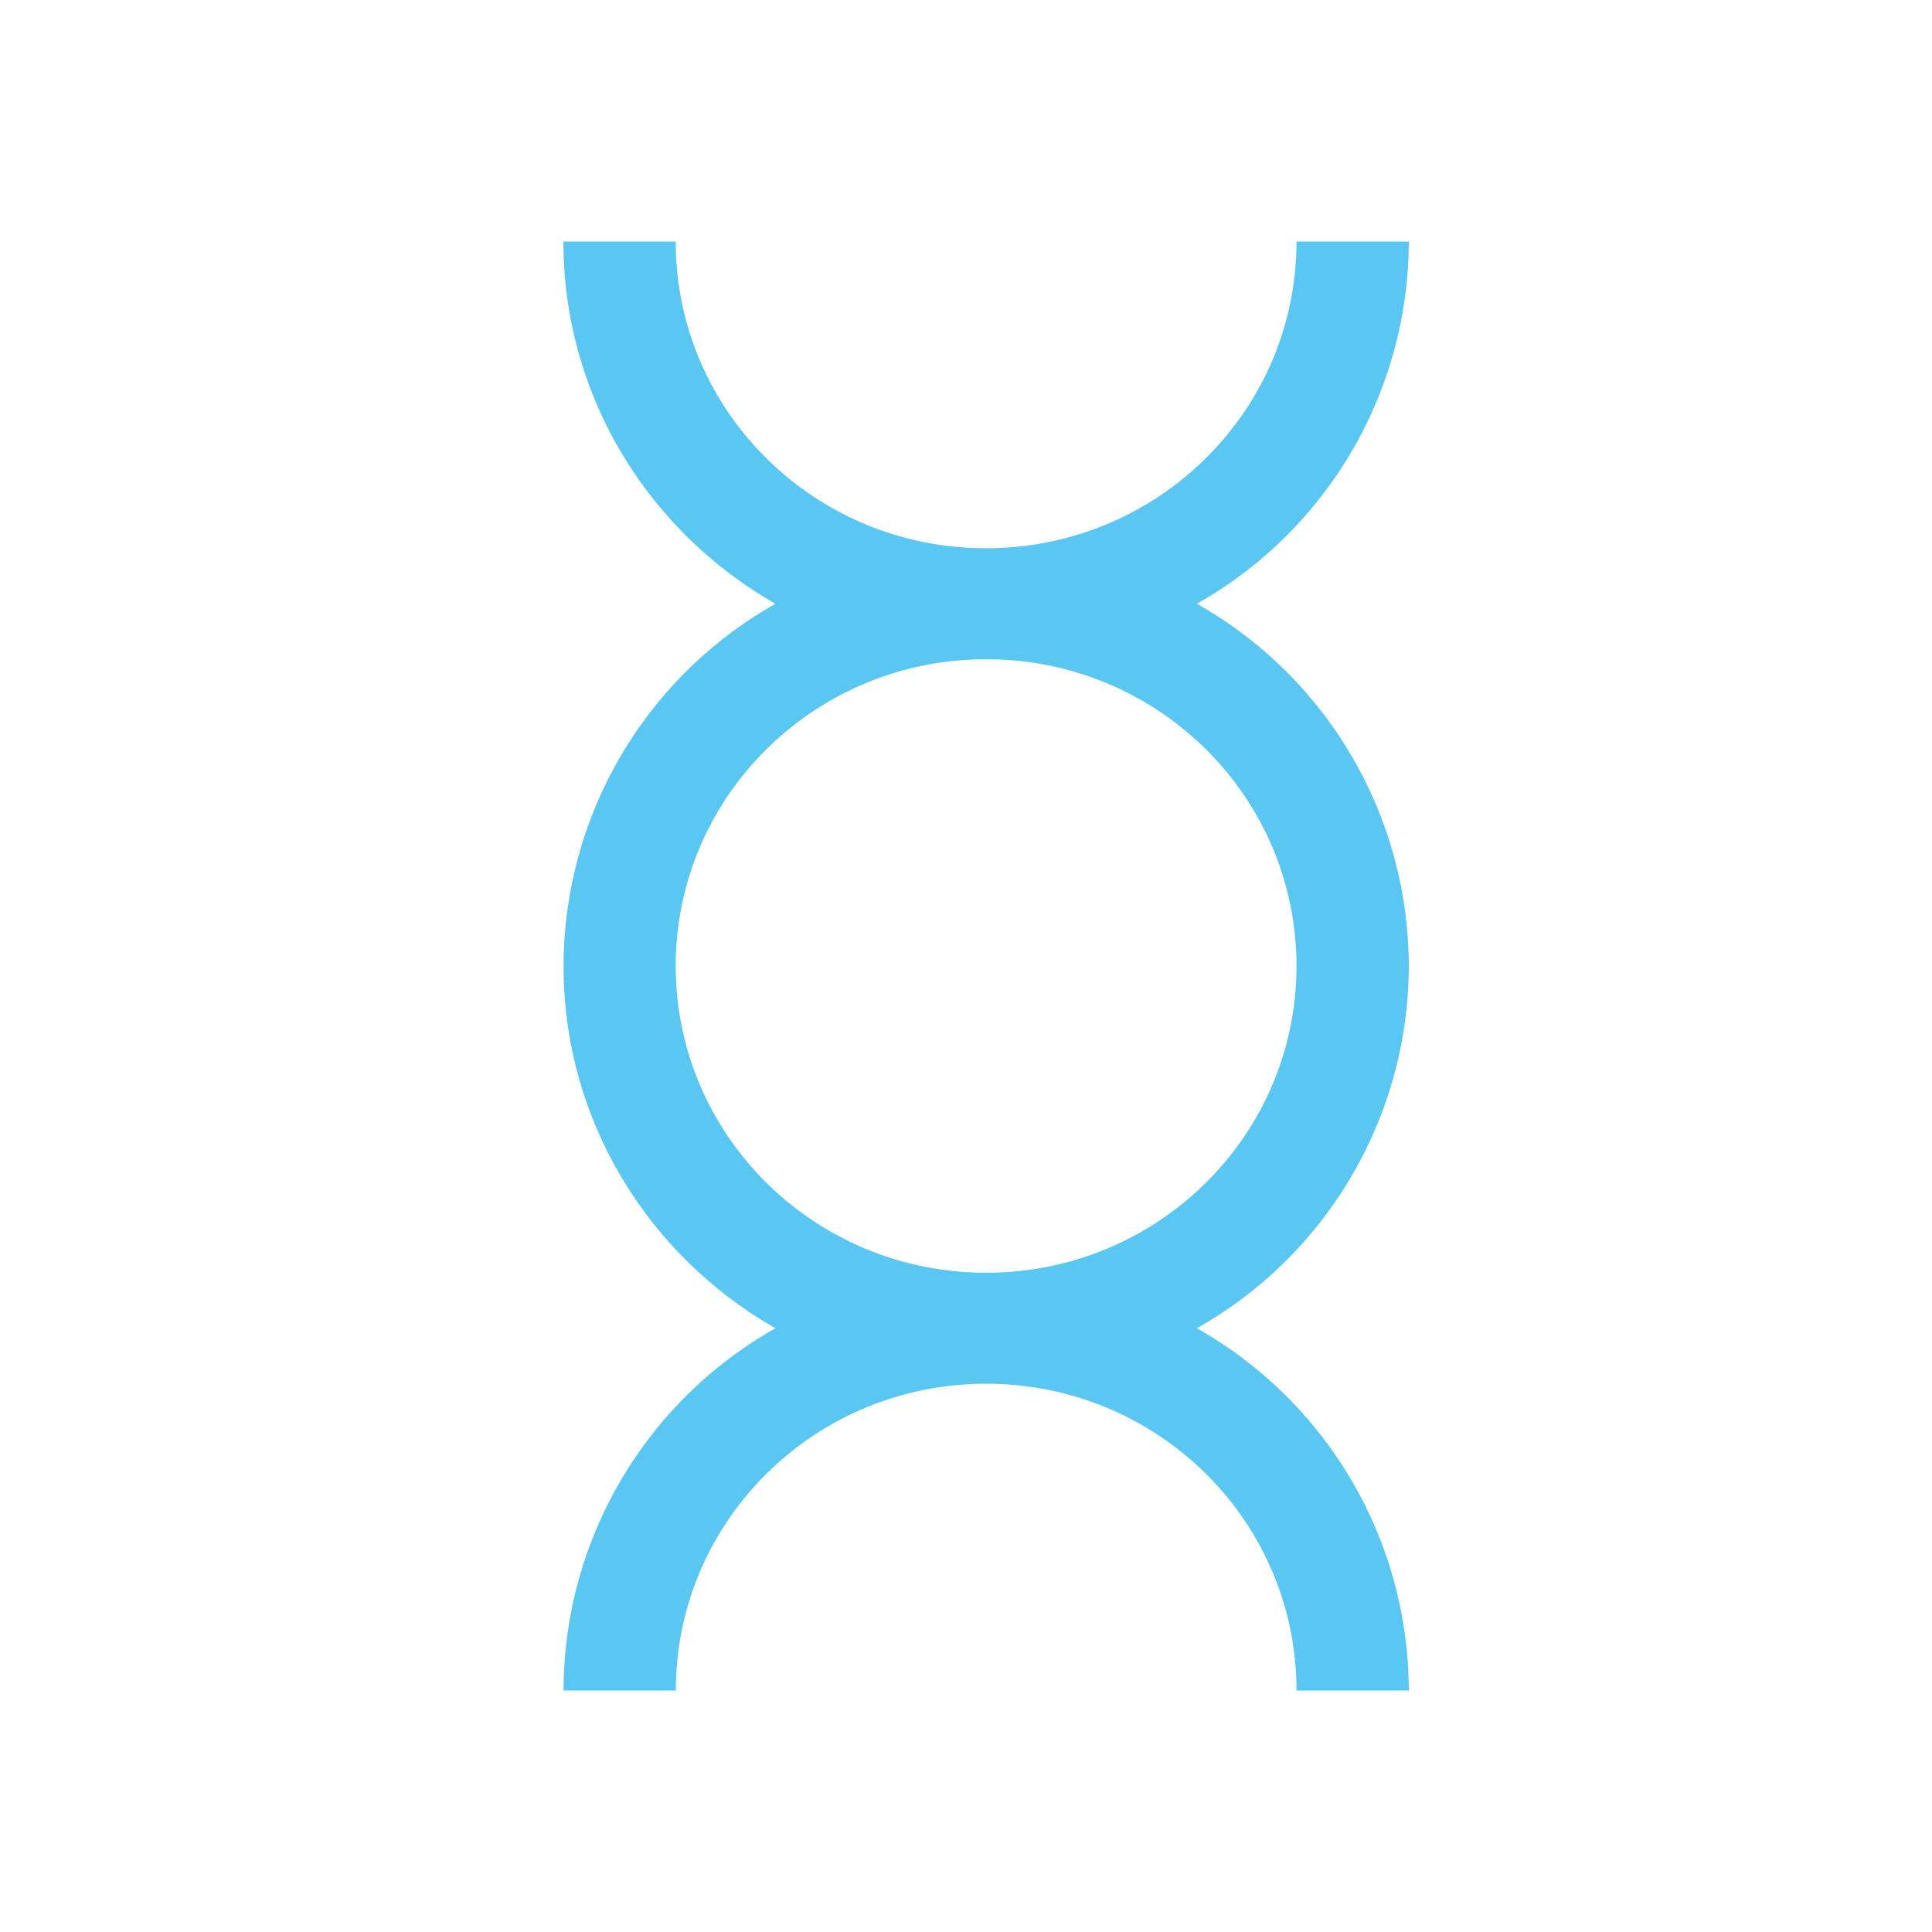 <svg width="16" height="16" viewBox="0 0 16 16" xmlns="http://www.w3.org/2000/svg">
    <path d="M11.667 2h-.93c0 1.389-1.127 2.517-2.526 2.54h-.088C6.723 4.518 5.596 3.39 5.596 2h-.93c0 1.283.707 2.402 1.756 3a3.452 3.452 0 0 0-1.755 3c0 1.283.706 2.402 1.755 3a3.452 3.452 0 0 0-1.755 3h.93c0-1.39 1.127-2.518 2.527-2.54h.086c1.4.022 2.527 1.15 2.527 2.54h.93a3.452 3.452 0 0 0-1.755-3 3.452 3.452 0 0 0 1.755-3 3.452 3.452 0 0 0-1.755-3 3.452 3.452 0 0 0 1.755-3zm-.93 6c0 1.39-1.127 2.518-2.527 2.54h-.086c-1.4-.022-2.528-1.15-2.528-2.54 0-1.389 1.127-2.517 2.527-2.54h.088C9.61 5.482 10.737 6.61 10.737 8z" fill="#59C7F2" fill-rule="nonzero"/>
</svg>
